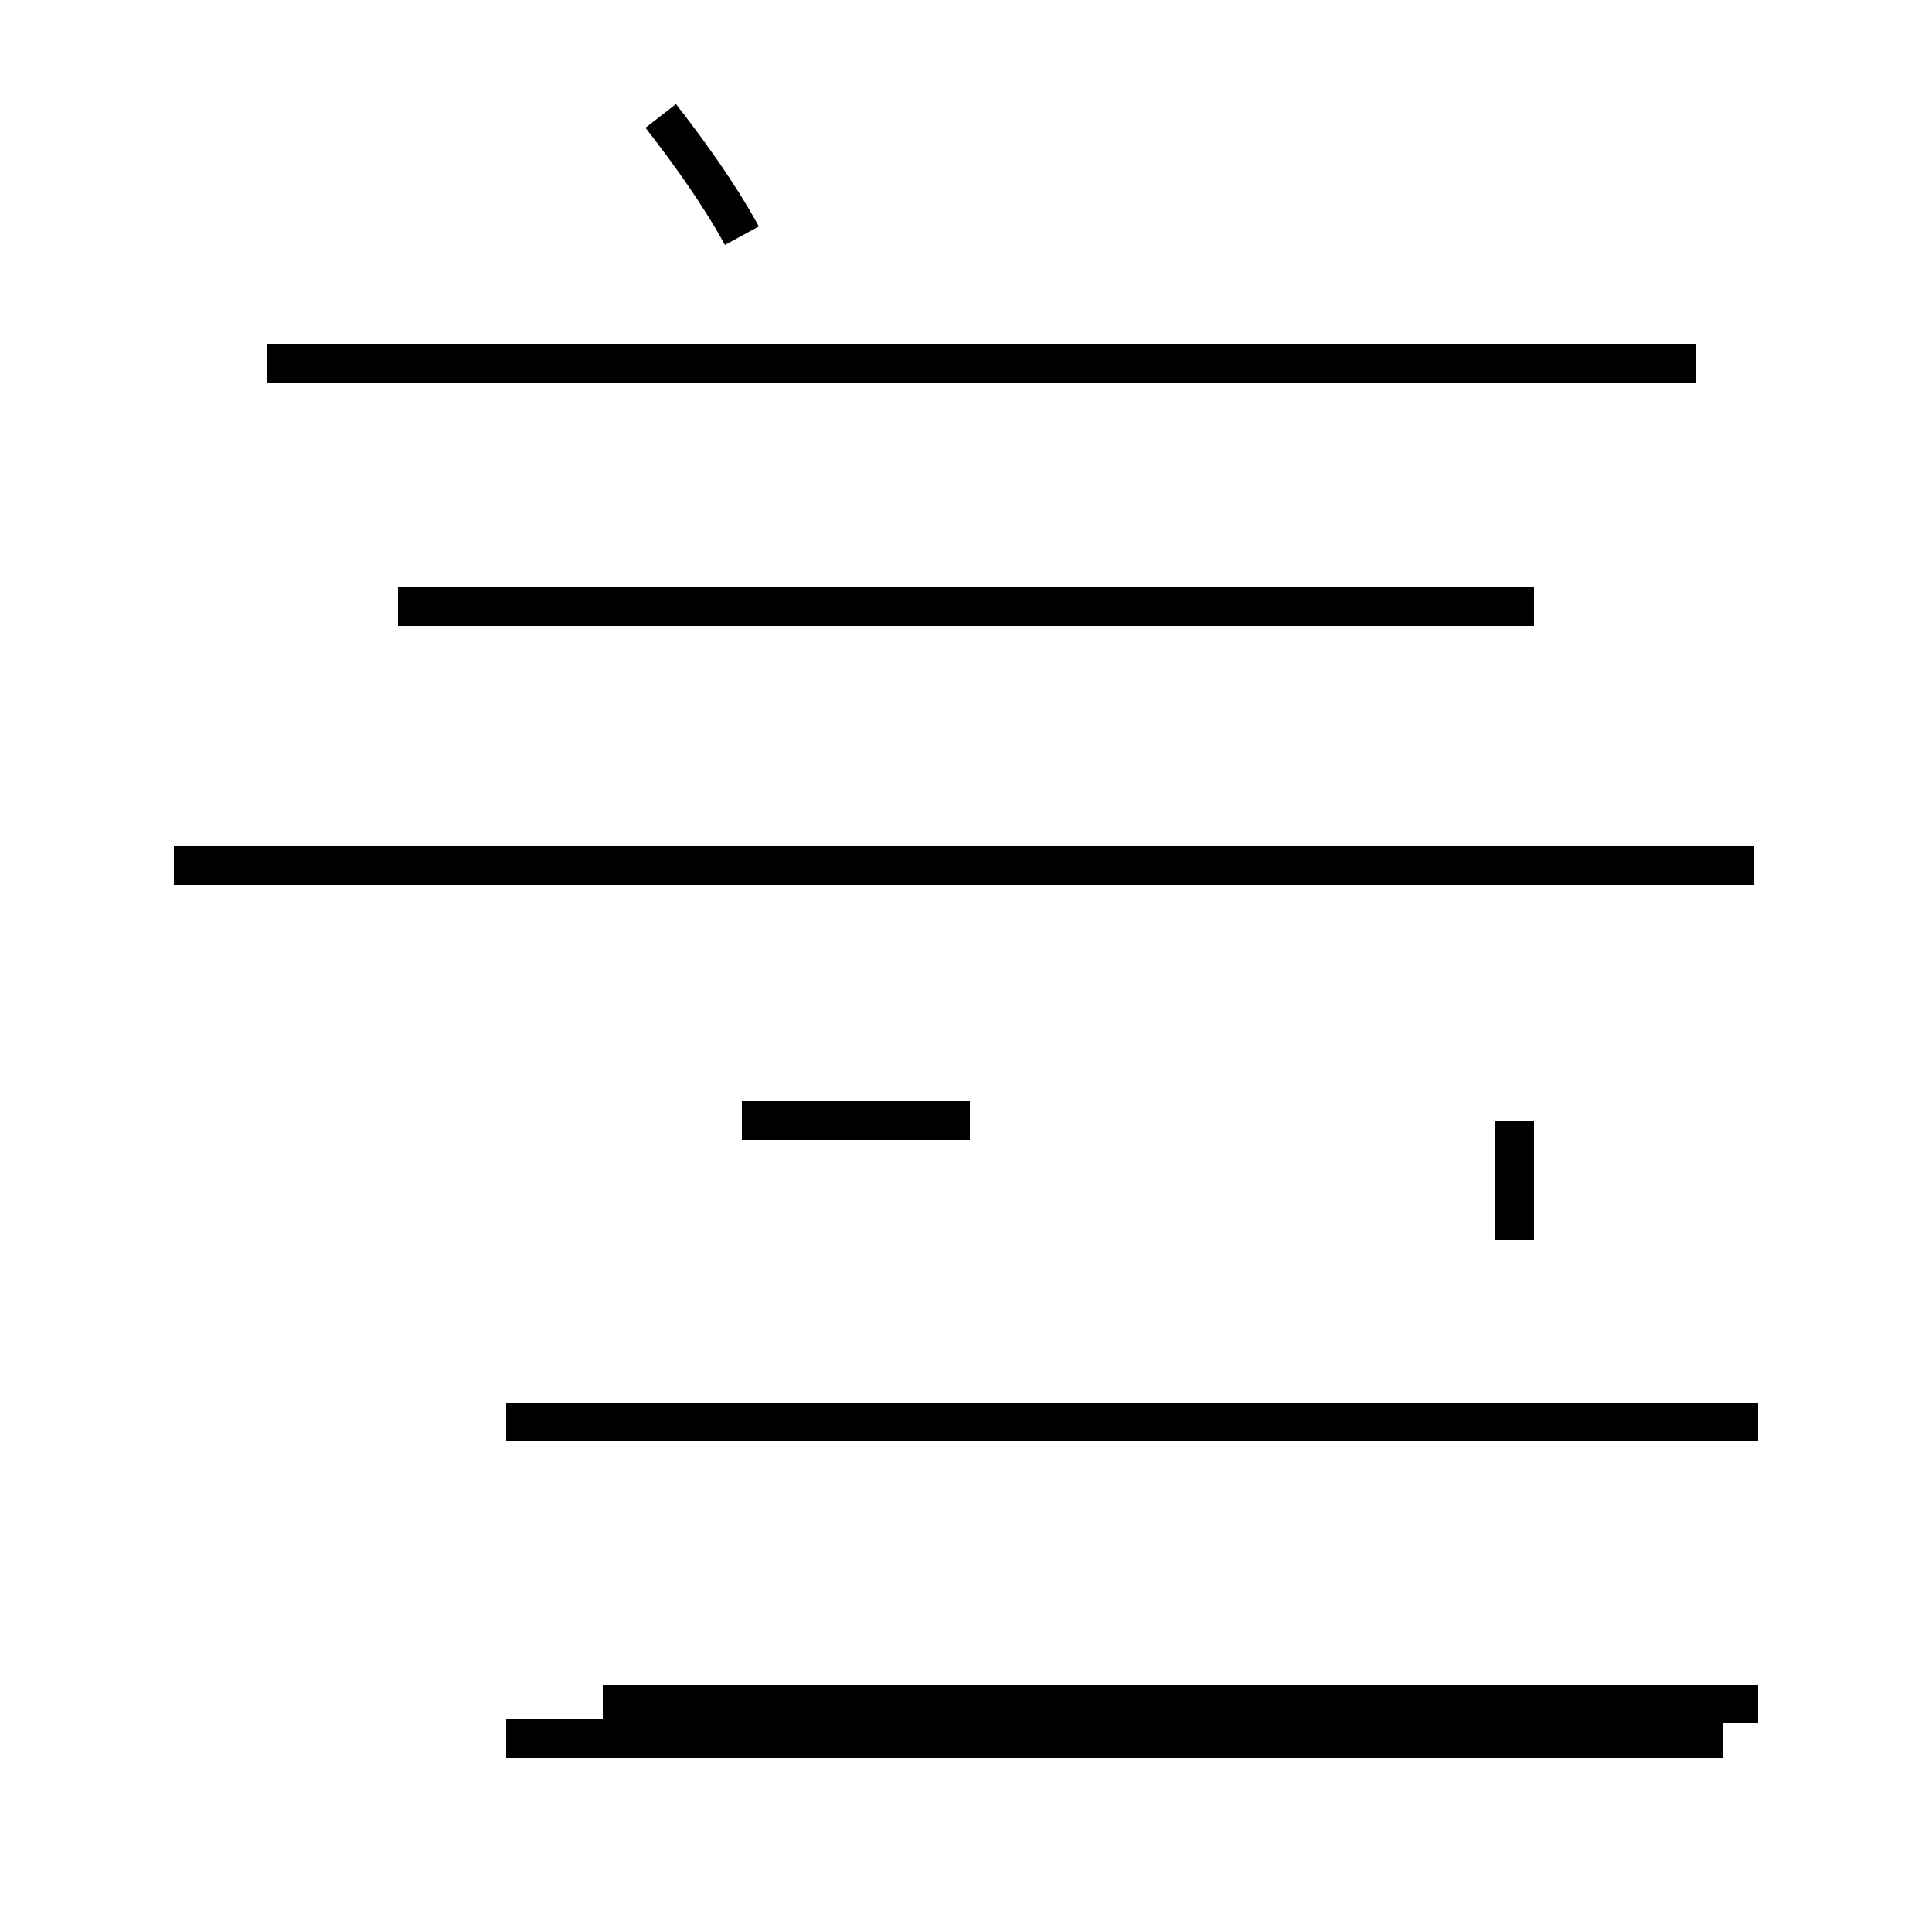 <?xml version='1.0' encoding='utf8'?>
<svg viewBox="0.0 -44.0 50.0 50.0" version="1.1" xmlns="http://www.w3.org/2000/svg">
<rect x="0.0" y="-44.0" width="50.0" height="50.0" fill="#808080" stroke="none"/>
<rect x="-1000" y="-1000" width="2000" height="2000" stroke="white" fill="white"/>
<g style="fill:none; stroke:#000000;  stroke-width:1">
<path d="M 13.1 -1.0 L 44.6 -1.0 M 15.6 -0.1 L 45.5 -0.1 M 25.1 15.0 L 19.2 15.0 M 45.5 7.2 L 13.1 7.2 M 43.9 34.6 L 6.9 34.6 M 39.2 11.9 L 39.2 15.0 M 4.5 21.6 L 10.3 21.6 M 45.4 21.6 L 4.5 21.6 M 39.7 28.3 L 10.3 28.3 M 19.2 37.9 C 18.6 39.0 17.8 40.1 17.1 41.0 " transform="scale(1, -1)" />
</g>
</svg>